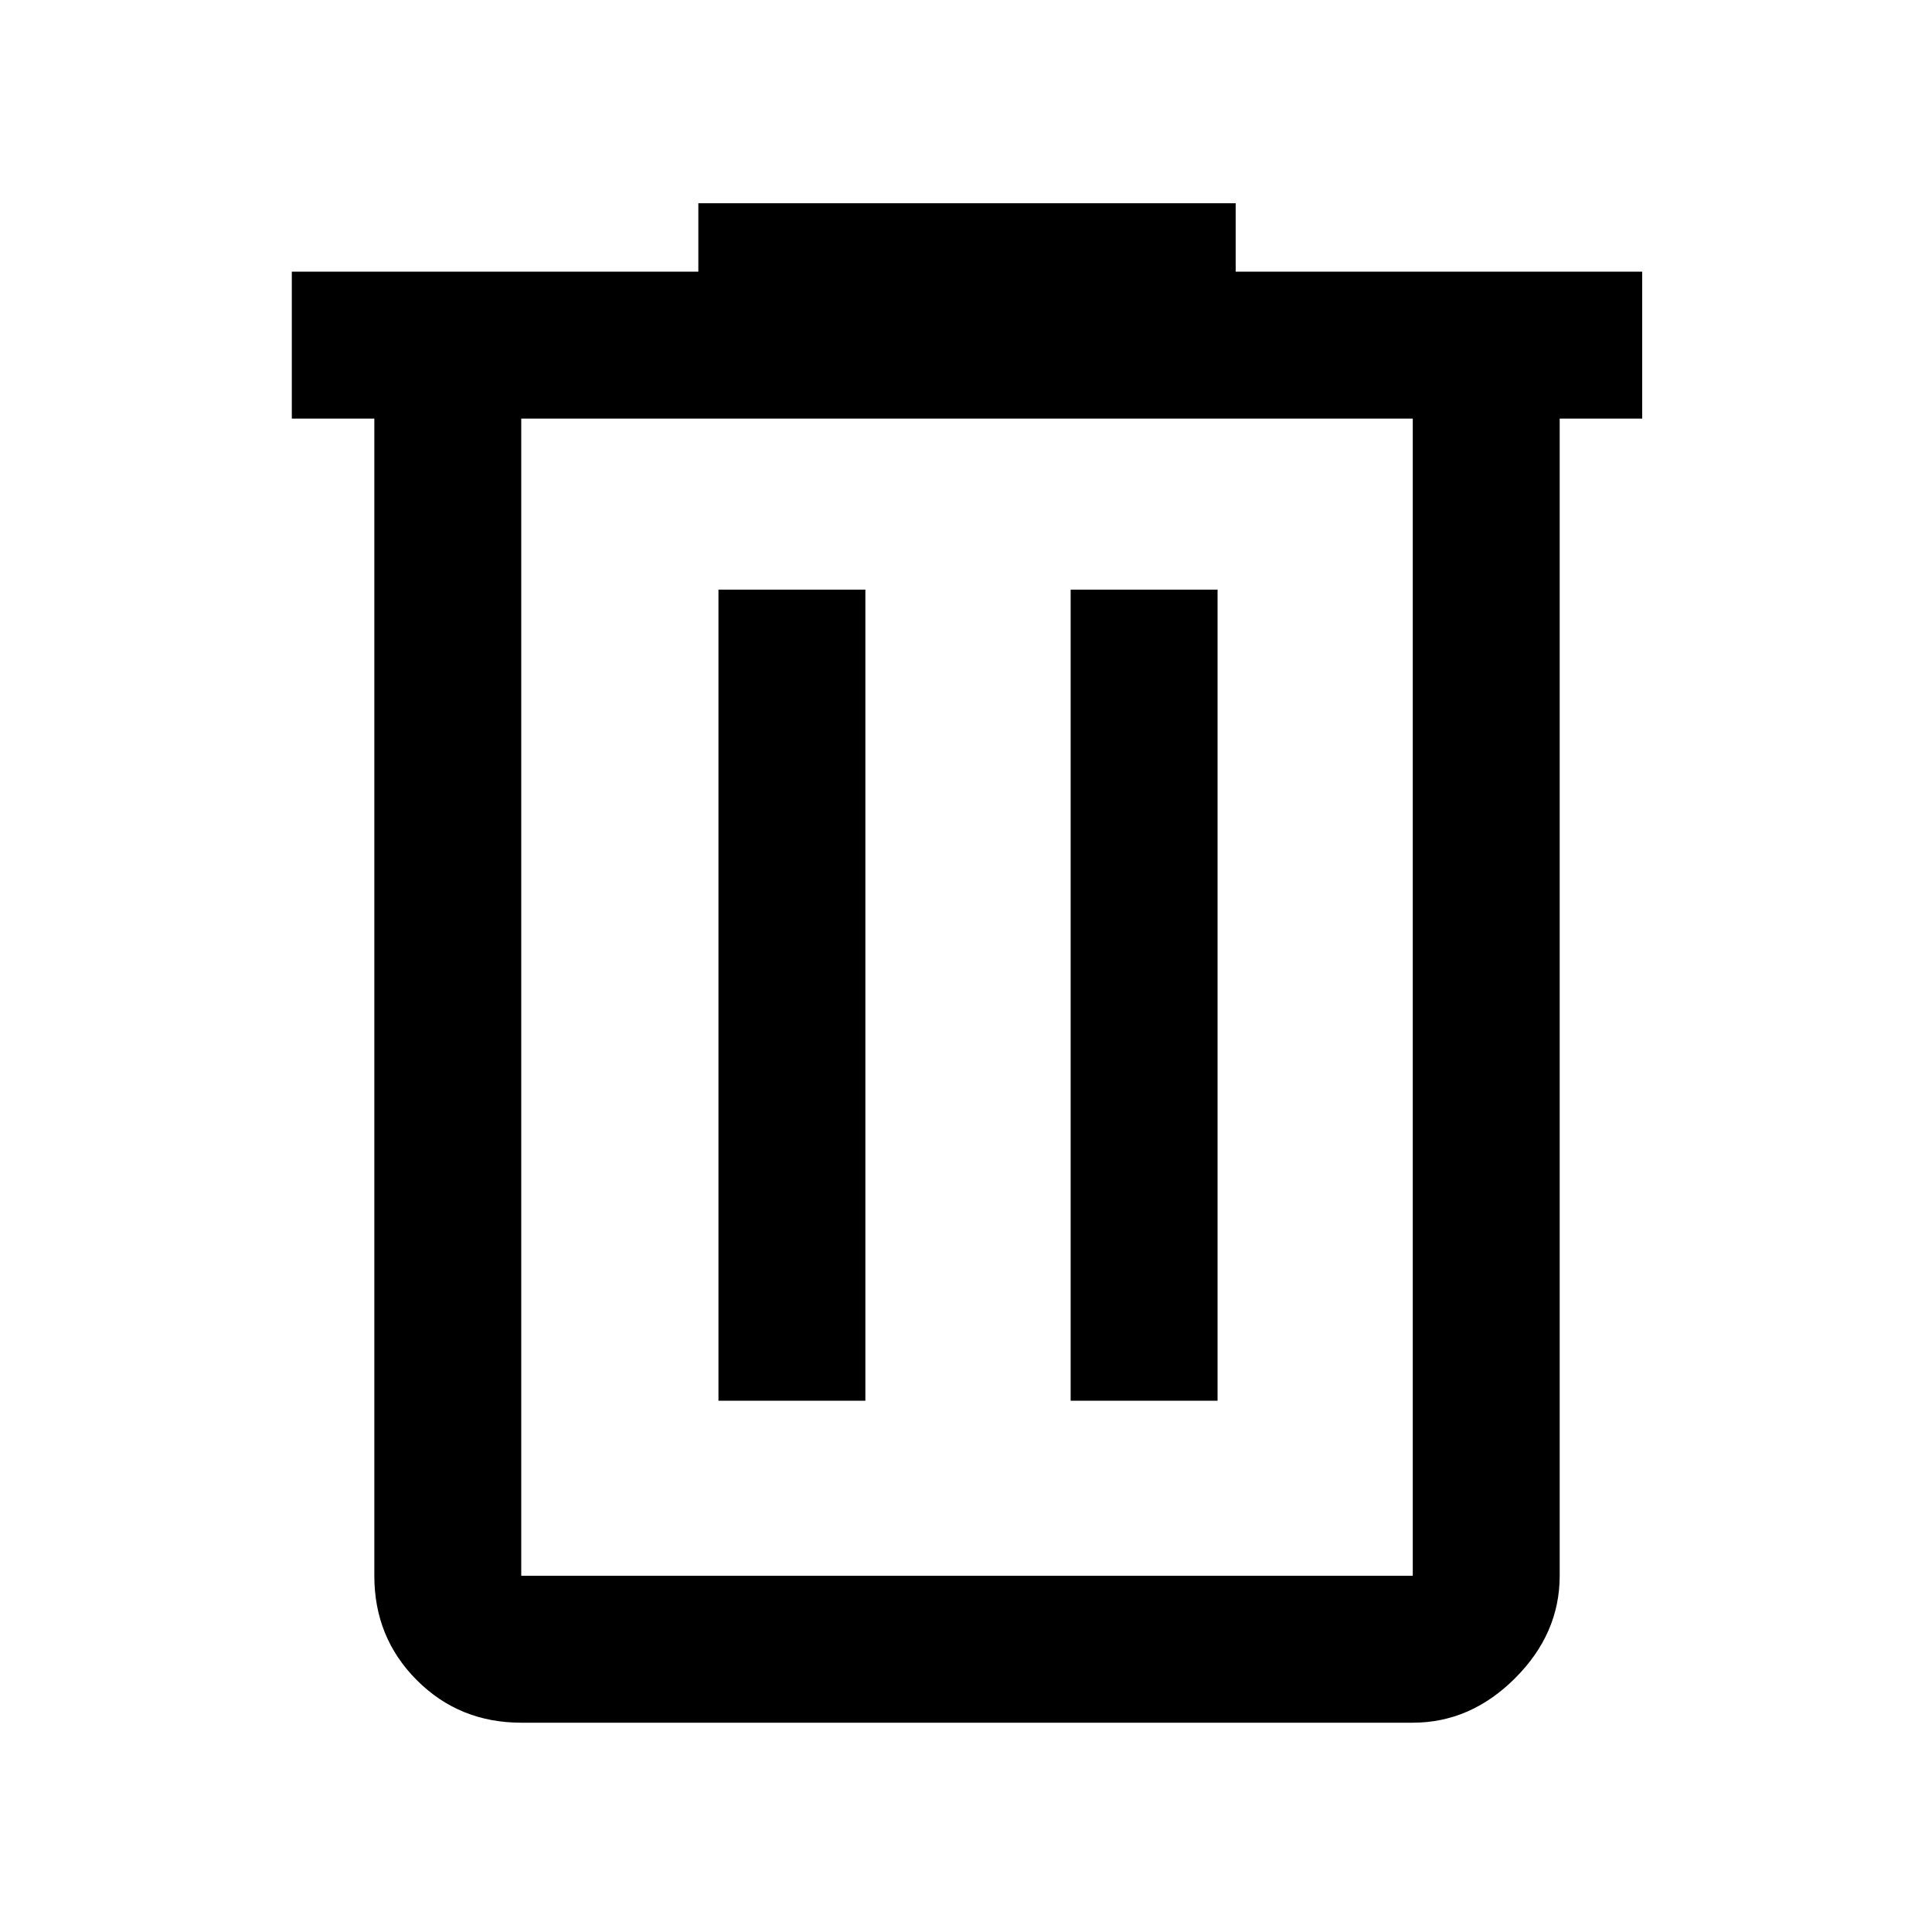 <svg xmlns="http://www.w3.org/2000/svg" height="48" viewBox="0 96 960 960" width="48">
	<path
		d="M259 952q-30.75 0-51.875-21.125T186 879V304h-41v-73h202v-34h267v34h202v73h-41v575q0 28.725-22.138 50.862Q730.725 952 702 952H259Zm443-648H259v575h443V304ZM357 792h73V389h-73v403Zm175 0h73V389h-73v403ZM259 304v575-575Z"
		fill="black" />
</svg>